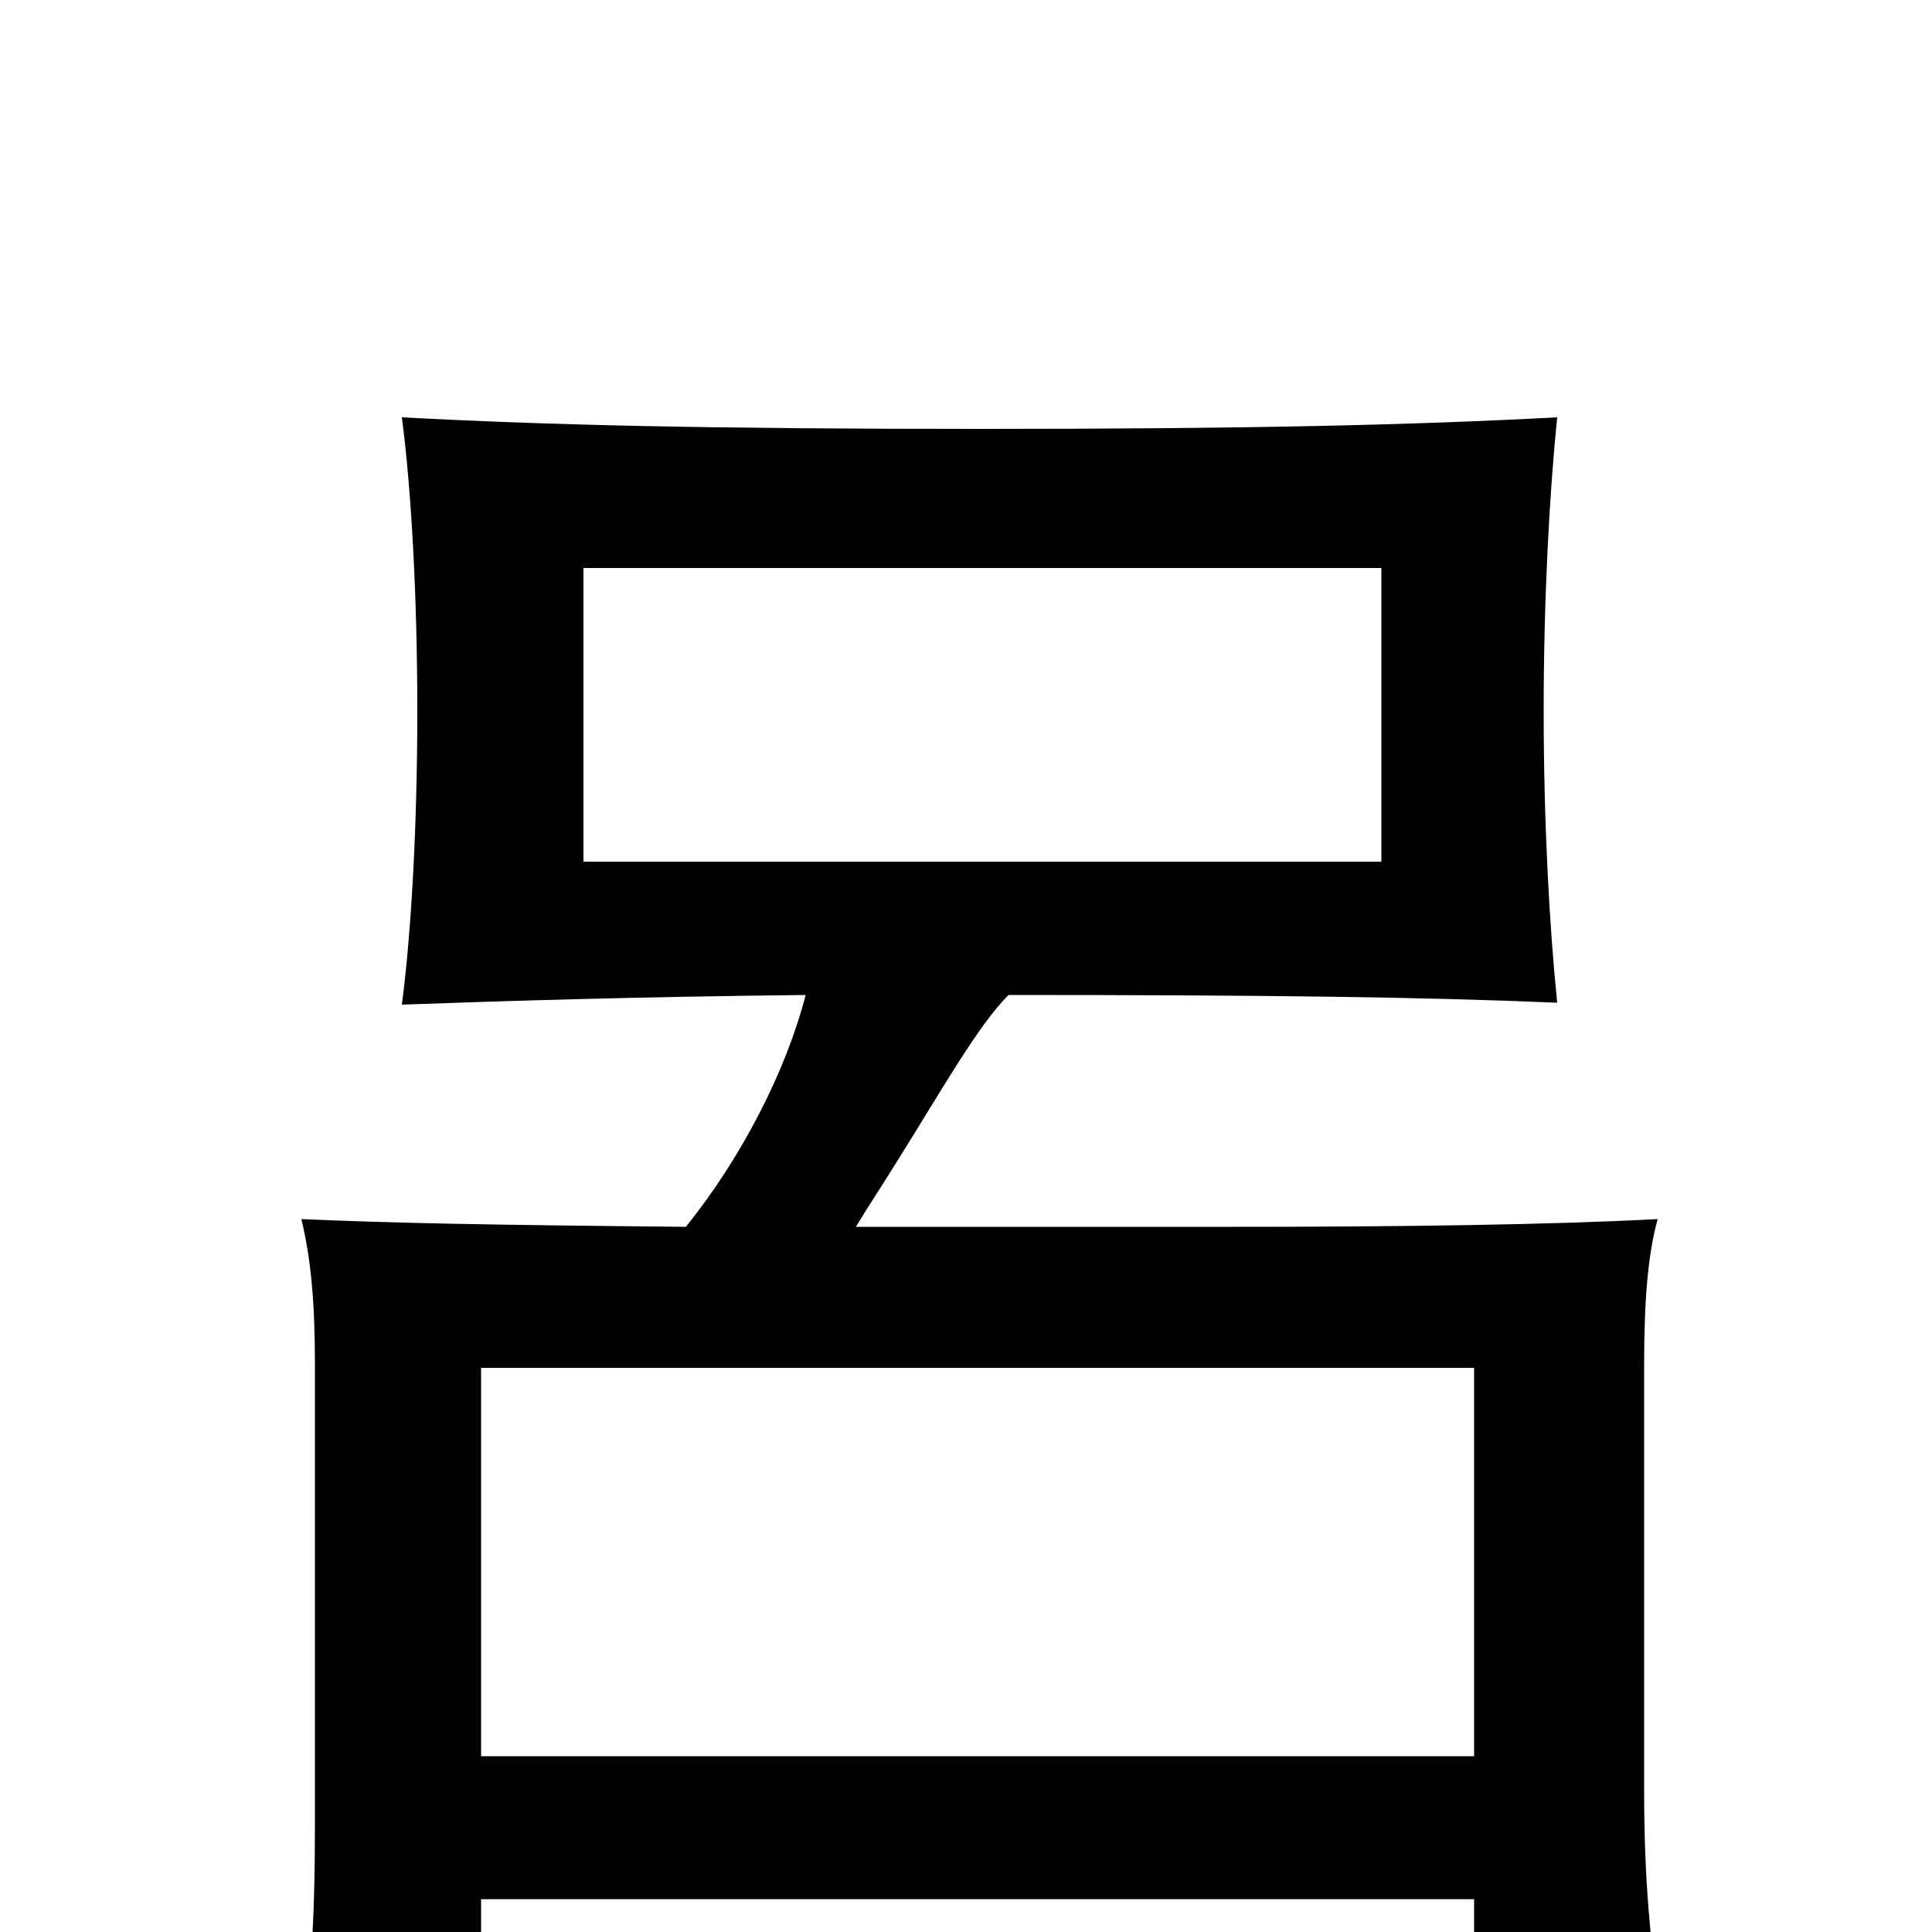 <svg xmlns="http://www.w3.org/2000/svg" viewBox="0 -1000 1000 1000">
	<path fill="#000000" d="M715 -554H302V-706H715ZM763 -17V51H861C854 6 851 -27 851 -74V-294C851 -327 853 -351 858 -369C801 -366 724 -365 639 -365H443C449 -375 457 -387 465 -400C487 -435 506 -469 522 -485C653 -485 736 -484 806 -481C802 -520 799 -574 799 -632C799 -690 802 -745 806 -784C731 -780 647 -778 507 -778C366 -778 283 -780 208 -784C213 -746 216 -690 216 -632C216 -574 213 -518 208 -480C264 -482 327 -484 417 -485C407 -446 384 -401 355 -365C248 -366 202 -367 156 -369C161 -348 163 -326 163 -294V-54C163 -7 161 27 155 71H249V-17ZM249 -91V-292H763V-91Z"/>
</svg>
